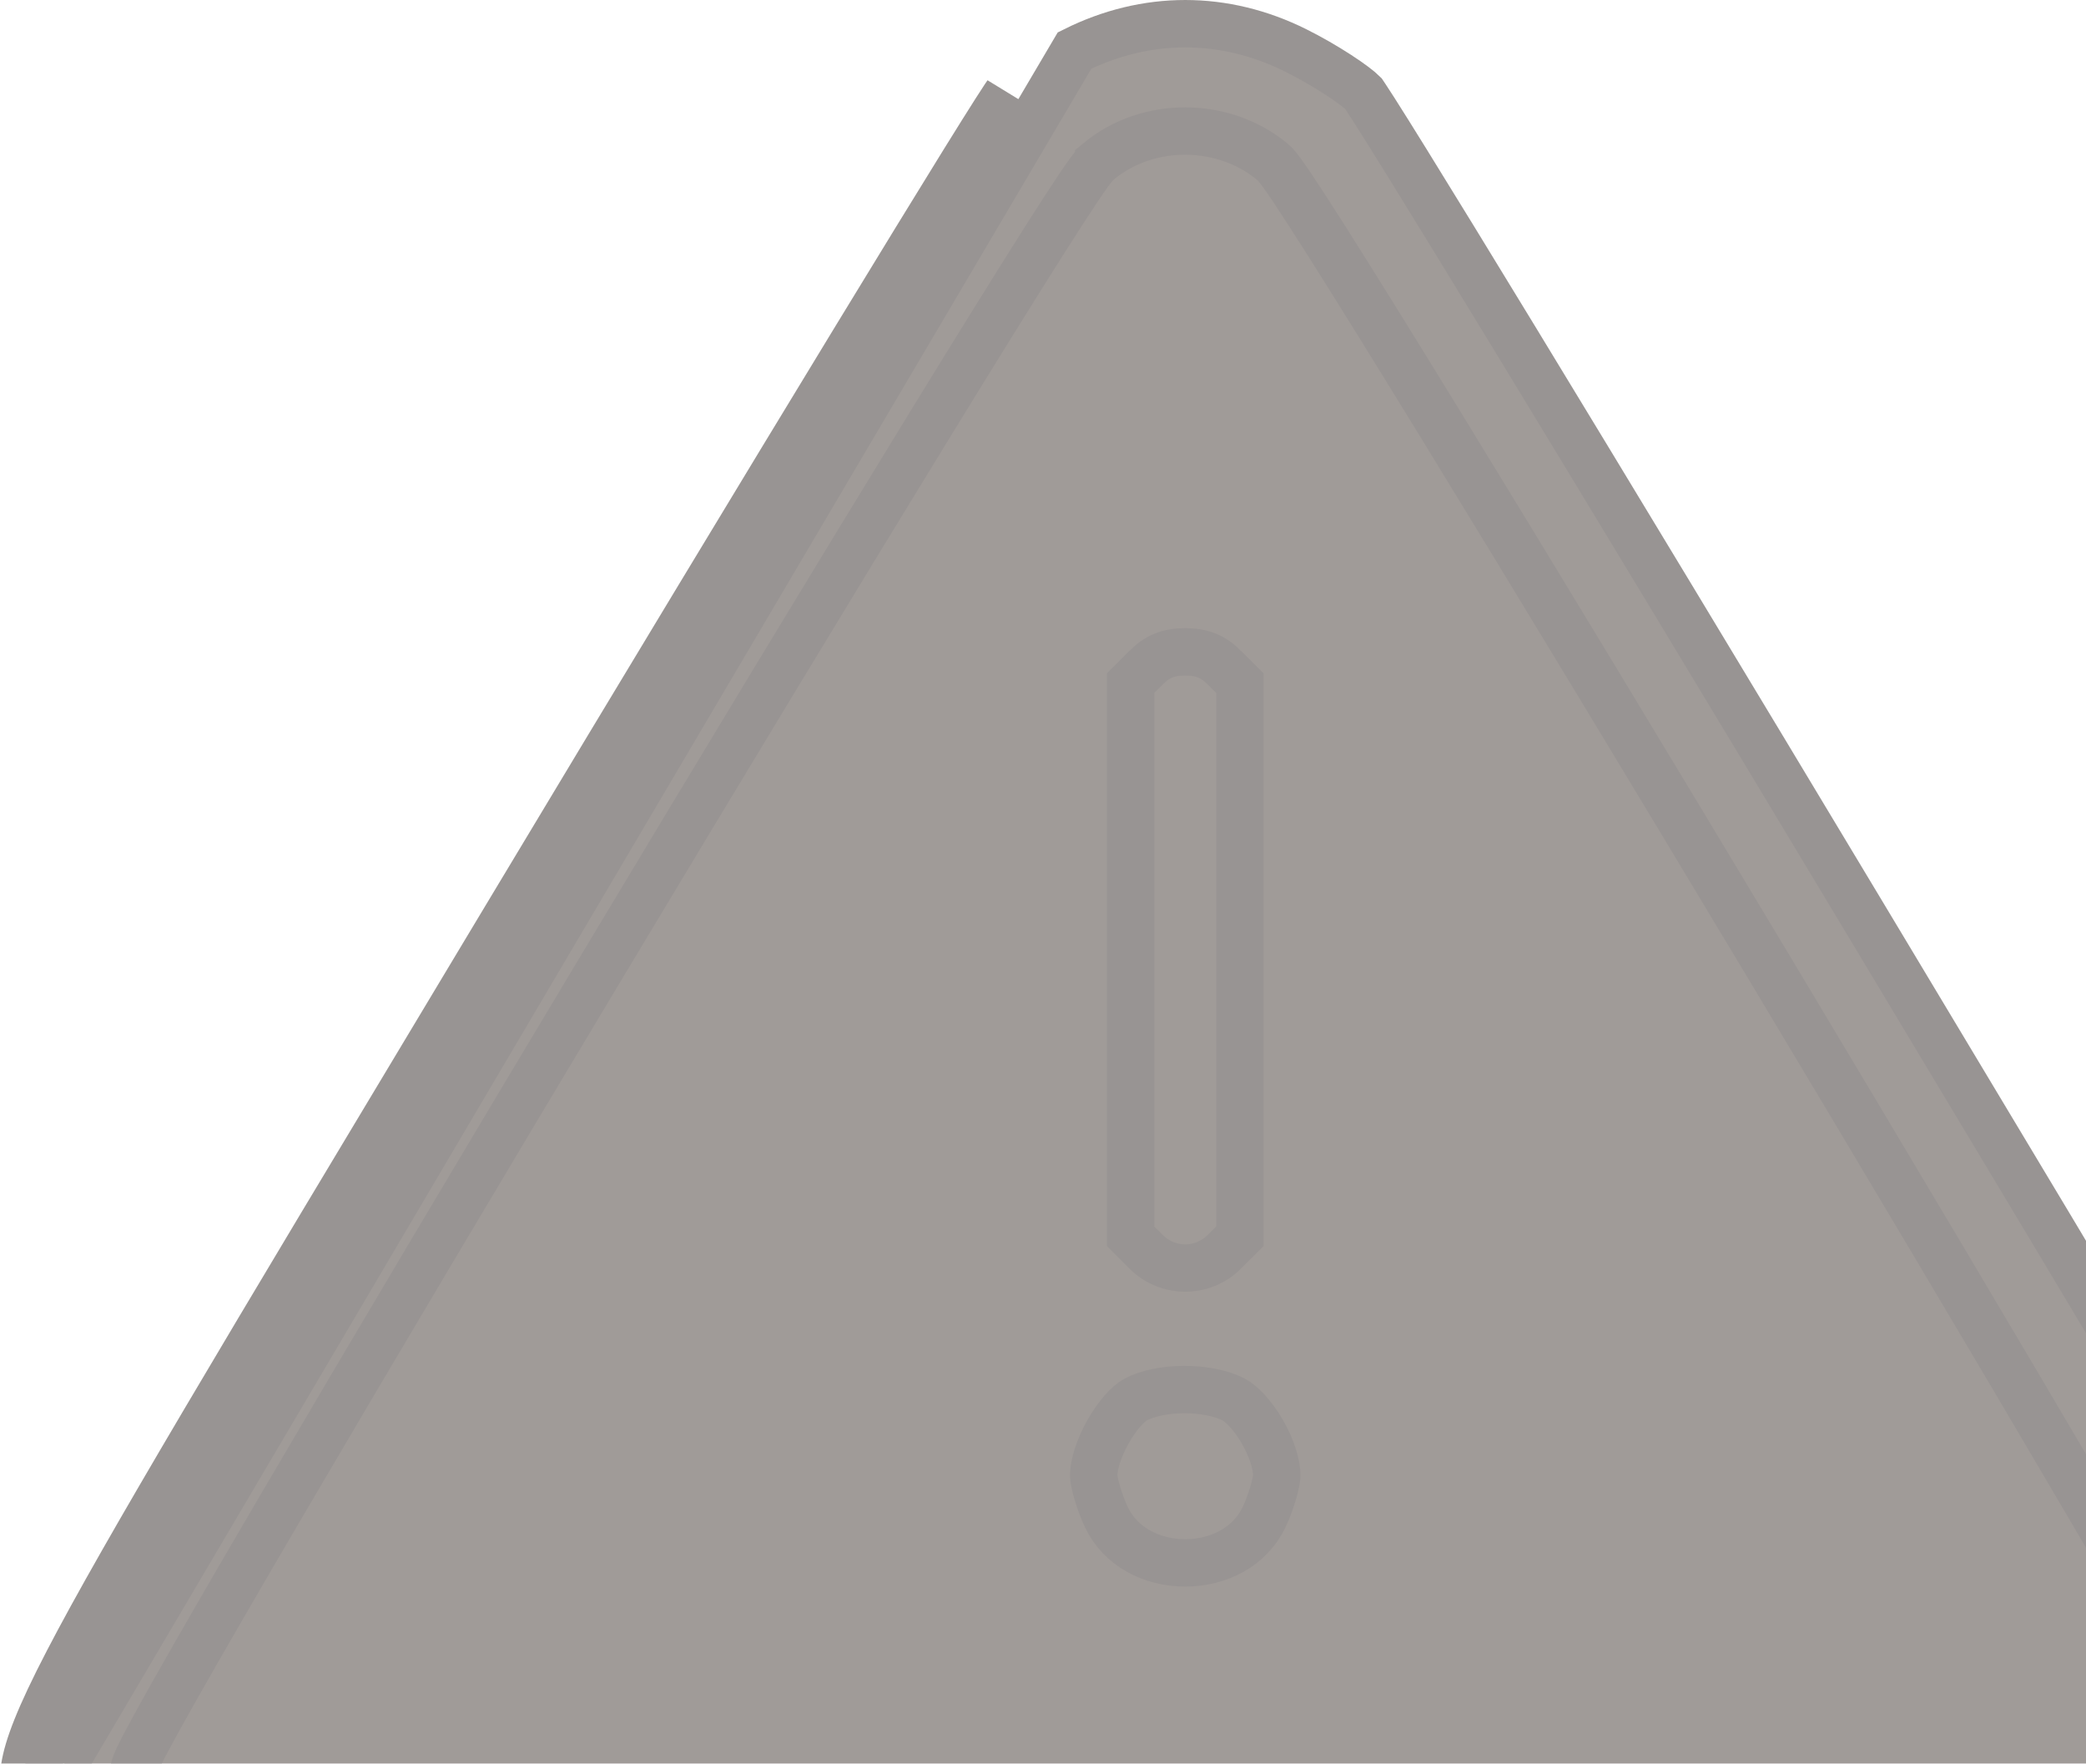 <svg width="110" height="93" viewBox="0 0 110 93" fill="none" xmlns="http://www.w3.org/2000/svg">
<g opacity="0.5" clip-path="url(#clip0_75_172)">
<path d="M1.656 95.931L1.656 95.931C2.43 98.901 4.215 101.156 6.858 102.535C6.858 102.535 6.858 102.535 6.858 102.535L9.186 103.75H62.5H115.814L118.142 102.535C118.142 102.535 118.142 102.535 118.142 102.535C120.785 101.156 122.57 98.901 123.344 95.931L123.344 95.931C123.371 95.829 123.397 95.731 123.421 95.638C123.694 94.602 123.835 94.068 123.698 93.188C123.536 92.145 122.964 90.59 121.417 87.612C118.476 81.951 112.293 71.652 99.848 50.928C99.269 49.964 98.677 48.977 98.071 47.968C91.115 36.384 84.678 25.731 79.909 17.898C77.524 13.982 75.558 10.772 74.153 8.505C73.451 7.371 72.891 6.477 72.49 5.848C72.29 5.533 72.132 5.291 72.018 5.12C71.928 4.985 71.888 4.93 71.882 4.921C71.696 4.733 71.24 4.379 70.565 3.941C69.89 3.502 69.09 3.04 68.336 2.664C64.558 0.779 60.442 0.779 56.664 2.664L1.656 95.931ZM1.656 95.931C1.629 95.829 1.603 95.731 1.579 95.638C1.306 94.602 1.165 94.068 1.302 93.188C1.464 92.145 2.036 90.59 3.583 87.612C6.524 81.951 12.707 71.653 25.151 50.929C25.73 49.964 26.323 48.977 26.929 47.968C33.885 36.384 40.322 25.731 45.091 17.898C47.476 13.982 49.442 10.772 50.846 8.505C51.549 7.371 52.109 6.477 52.51 5.848C52.71 5.533 52.868 5.291 52.982 5.12C53.072 4.985 53.112 4.93 53.118 4.921L1.656 95.931ZM114.859 98.237H115.454L115.83 97.774L116.758 96.627C117.106 96.2 117.396 95.677 117.6 95.179C117.797 94.701 117.967 94.12 117.967 93.581C117.967 93.391 117.924 93.238 117.911 93.191C117.891 93.12 117.867 93.055 117.848 93.005C117.809 92.904 117.76 92.794 117.708 92.685C117.603 92.463 117.456 92.174 117.274 91.831C116.909 91.142 116.378 90.184 115.708 89.001C114.368 86.631 112.454 83.328 110.155 79.406C105.558 71.56 99.411 61.221 93.213 50.884C87.014 40.547 80.762 30.209 75.953 22.366C73.549 18.446 71.502 15.145 70.003 12.778C69.254 11.596 68.637 10.64 68.178 9.954C67.95 9.613 67.754 9.329 67.599 9.115C67.521 9.008 67.446 8.909 67.377 8.824C67.325 8.761 67.221 8.634 67.091 8.527C64.499 6.383 60.525 6.366 57.937 8.504L57.937 8.505C57.807 8.612 57.703 8.738 57.65 8.802C57.581 8.887 57.506 8.986 57.428 9.093C57.271 9.308 57.075 9.592 56.846 9.934C56.386 10.62 55.768 11.577 55.018 12.76C53.517 15.128 51.469 18.43 49.063 22.351C44.25 30.195 37.995 40.534 31.794 50.872C25.594 61.21 19.445 71.55 14.846 79.398C12.547 83.321 10.633 86.625 9.292 88.996C8.622 90.18 8.091 91.139 7.726 91.829C7.544 92.172 7.396 92.462 7.291 92.684C7.24 92.794 7.191 92.904 7.151 93.006C7.132 93.056 7.109 93.121 7.088 93.193C7.075 93.24 7.033 93.392 7.033 93.581C7.033 94.12 7.203 94.701 7.4 95.179C7.604 95.677 7.894 96.199 8.241 96.627C8.241 96.627 8.241 96.627 8.242 96.627L9.17 97.774L9.546 98.237H10.142H62.5H114.859ZM60.444 35.199L60.444 35.198C61.024 34.618 61.613 34.372 62.5 34.372C63.387 34.372 63.976 34.618 64.556 35.198L64.556 35.199L65.383 36.024V50.606V65.187L64.556 66.013L64.556 66.013C63.42 67.147 61.58 67.147 60.444 66.013L60.444 66.013L59.617 65.187V50.606V36.024L60.444 35.199ZM57.672 77.803C57.672 77.246 57.936 76.376 58.424 75.505C58.92 74.621 59.491 74.013 59.878 73.803C60.469 73.482 61.4 73.275 62.432 73.272C63.462 73.268 64.416 73.467 65.046 73.793C65.469 74.012 66.059 74.616 66.562 75.487C67.059 76.347 67.328 77.219 67.328 77.803C67.328 77.913 67.281 78.229 67.144 78.7C67.016 79.141 66.84 79.615 66.654 80.007C65.917 81.558 64.275 82.411 62.5 82.411C60.725 82.411 59.083 81.559 58.346 80.007C58.16 79.615 57.984 79.141 57.856 78.7C57.719 78.229 57.672 77.913 57.672 77.803Z" fill="#423732" stroke="#322A27" stroke-width="2.5"/>
</g>
<defs>
<clipPath id="clip0_75_172">
<rect width="110" height="93" fill="white"/>
</clipPath>
</defs>
</svg>
